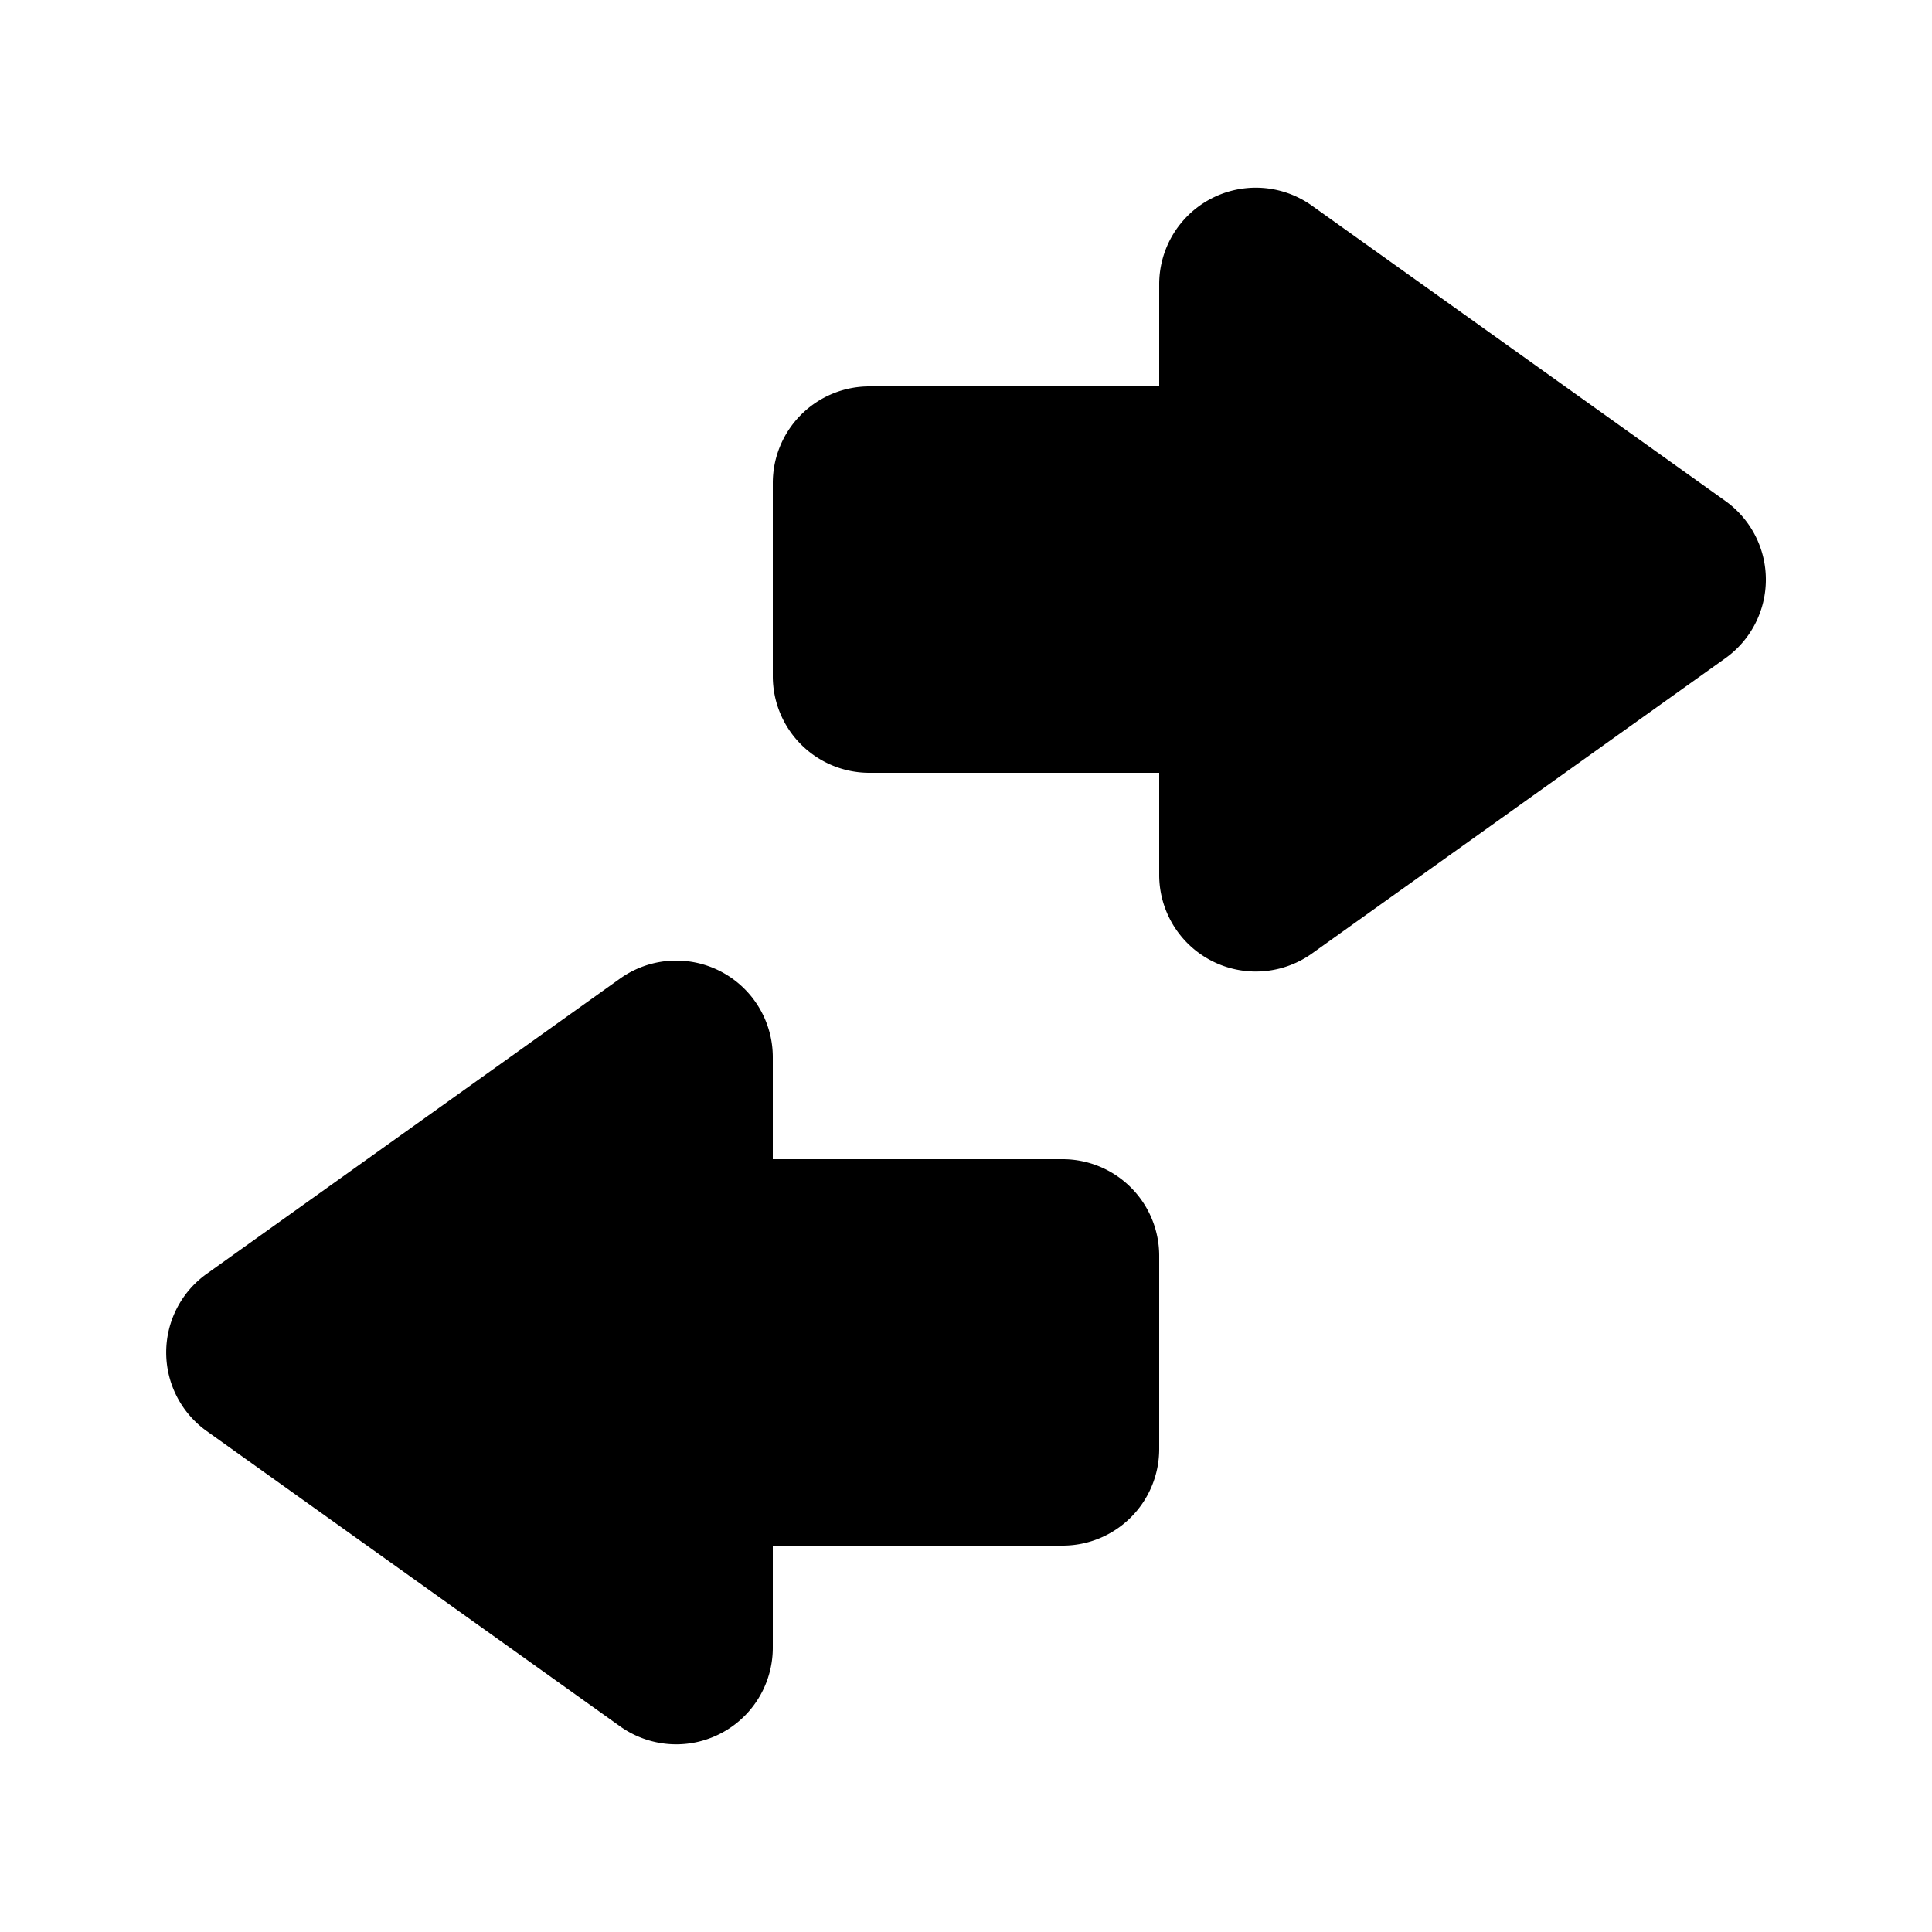 <svg id="glyphicons-halflings" xmlns="http://www.w3.org/2000/svg" viewBox="0 0 20 20">
  <path id="switch" d="M12,13v2a1,1,0,0,1-1,1H8v1.057a1,1,0,0,1-1.581.814L2.139,14.814a1,1,0,0,1,0-1.627l4.28-3.057A1,1,0,0,1,8,10.943V12h3A1,1,0,0,1,12,13Zm5.861-7.814L13.581,2.129A1,1,0,0,0,12,2.943V4H9A1,1,0,0,0,8,5V7A1,1,0,0,0,9,8h3V9.057a1,1,0,0,0,1.581.814l4.28-3.057A1,1,0,0,0,17.861,5.186Z"/>
</svg>

